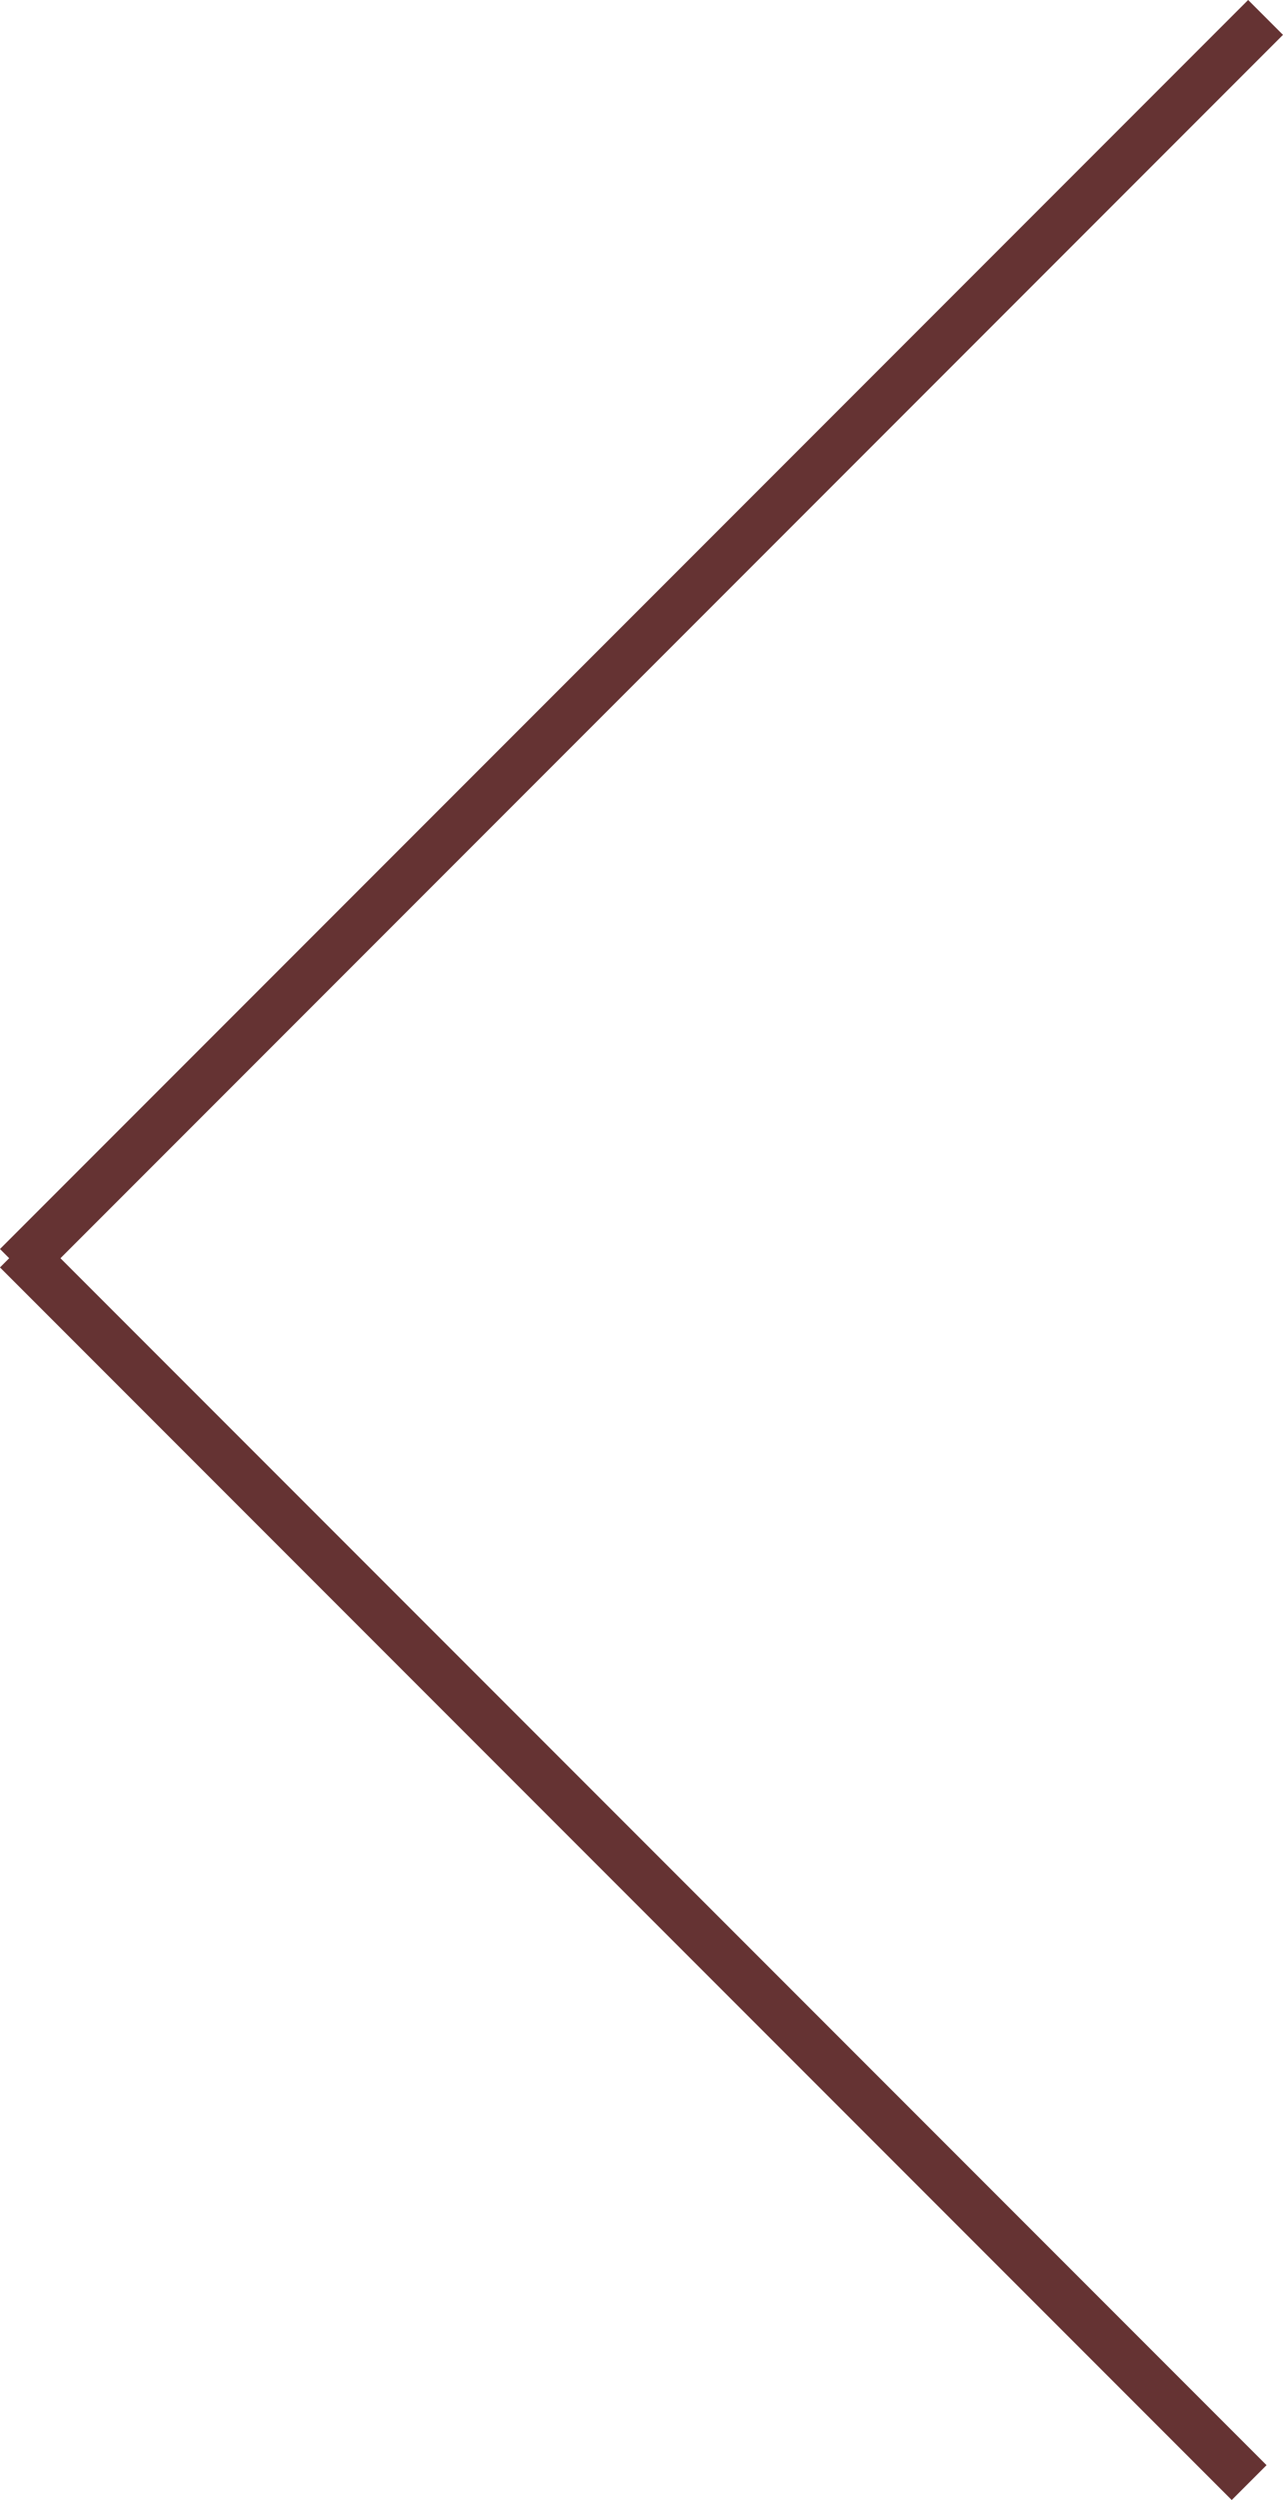 <svg xmlns="http://www.w3.org/2000/svg" width="39.061" height="76.061" viewBox="0 0 39.061 76.061"><g transform="translate(-528.97 -1642.97)"><line x1="38" y2="38" transform="translate(529.5 1643.5)" fill="none" stroke="#653333" stroke-width="1.5"/><line x1="37.5" y2="37.5" transform="translate(529.5 1718.5) rotate(-90)" fill="none" stroke="#653333" stroke-width="1.5"/></g></svg>